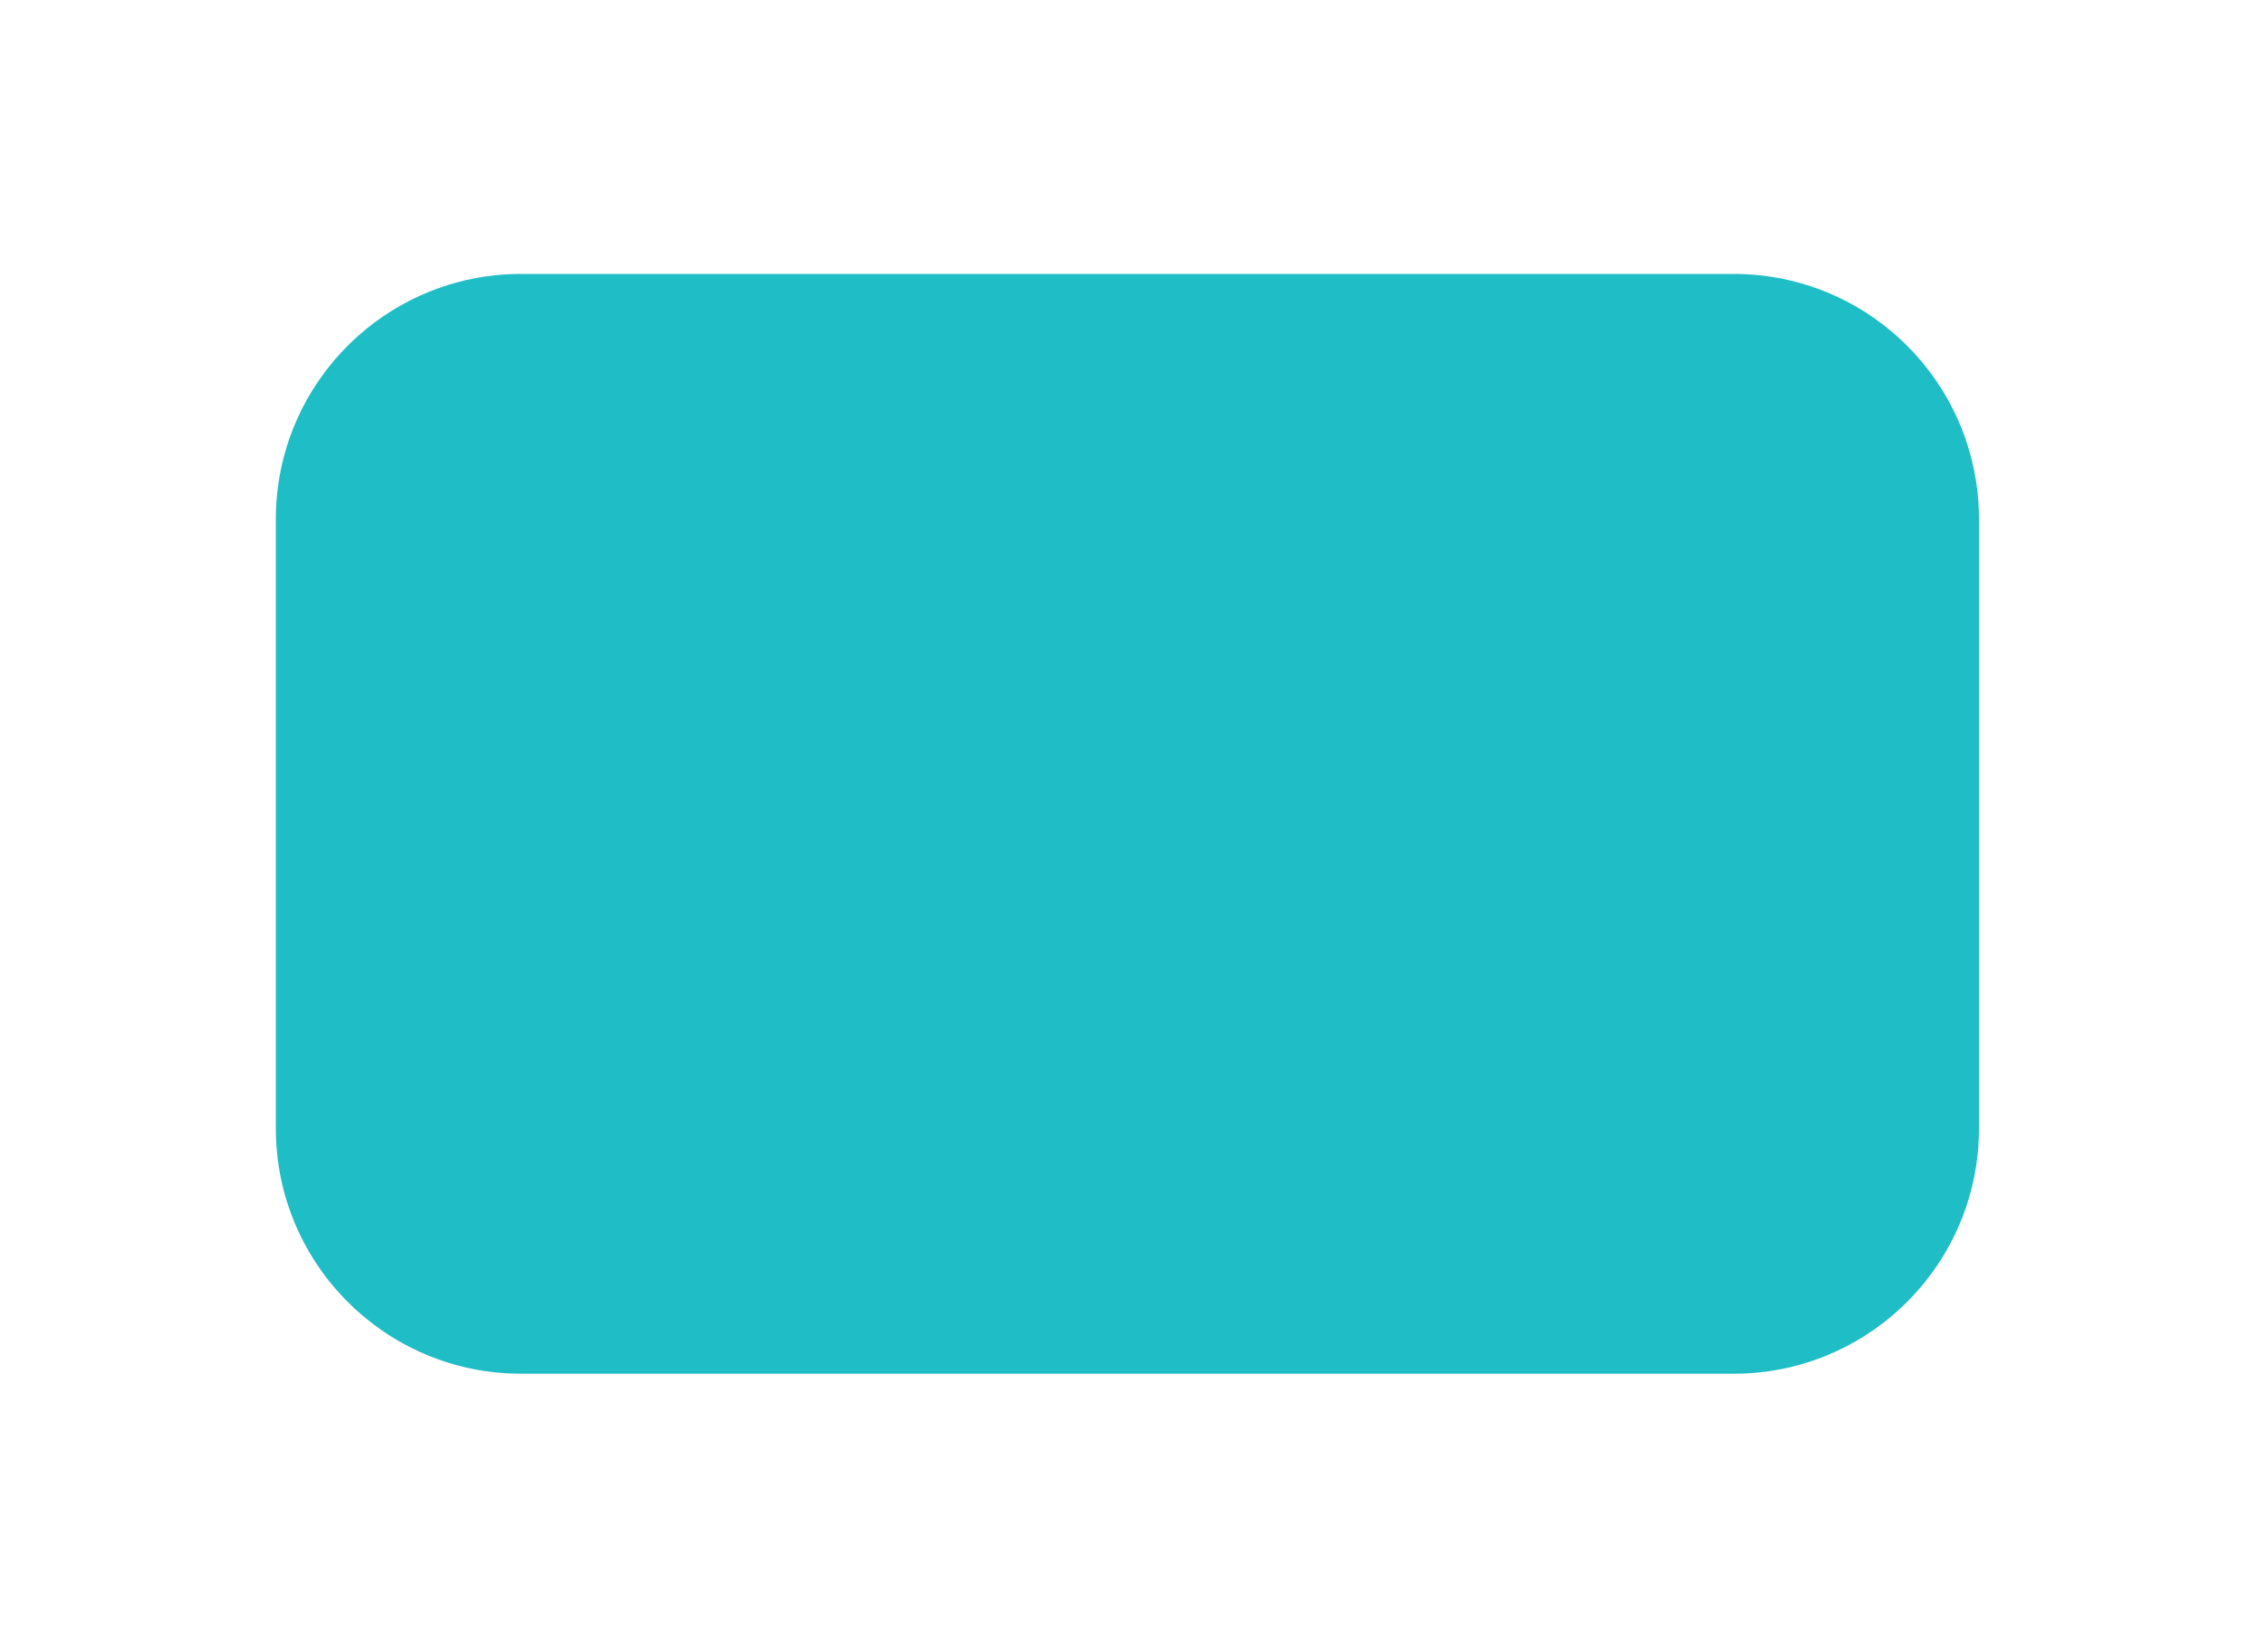 <svg xmlns="http://www.w3.org/2000/svg" width="552" height="404">
    <path fill="#1FBDC6" fill-rule="evenodd" d="M127.46 67H424c33.137 0 60 26.863 60 60v149c0 33.137-26.863 60-60 60H127.46c-33.138 0-60-26.863-60-60V127c0-33.137 26.862-60 60-60z"/>
</svg>
